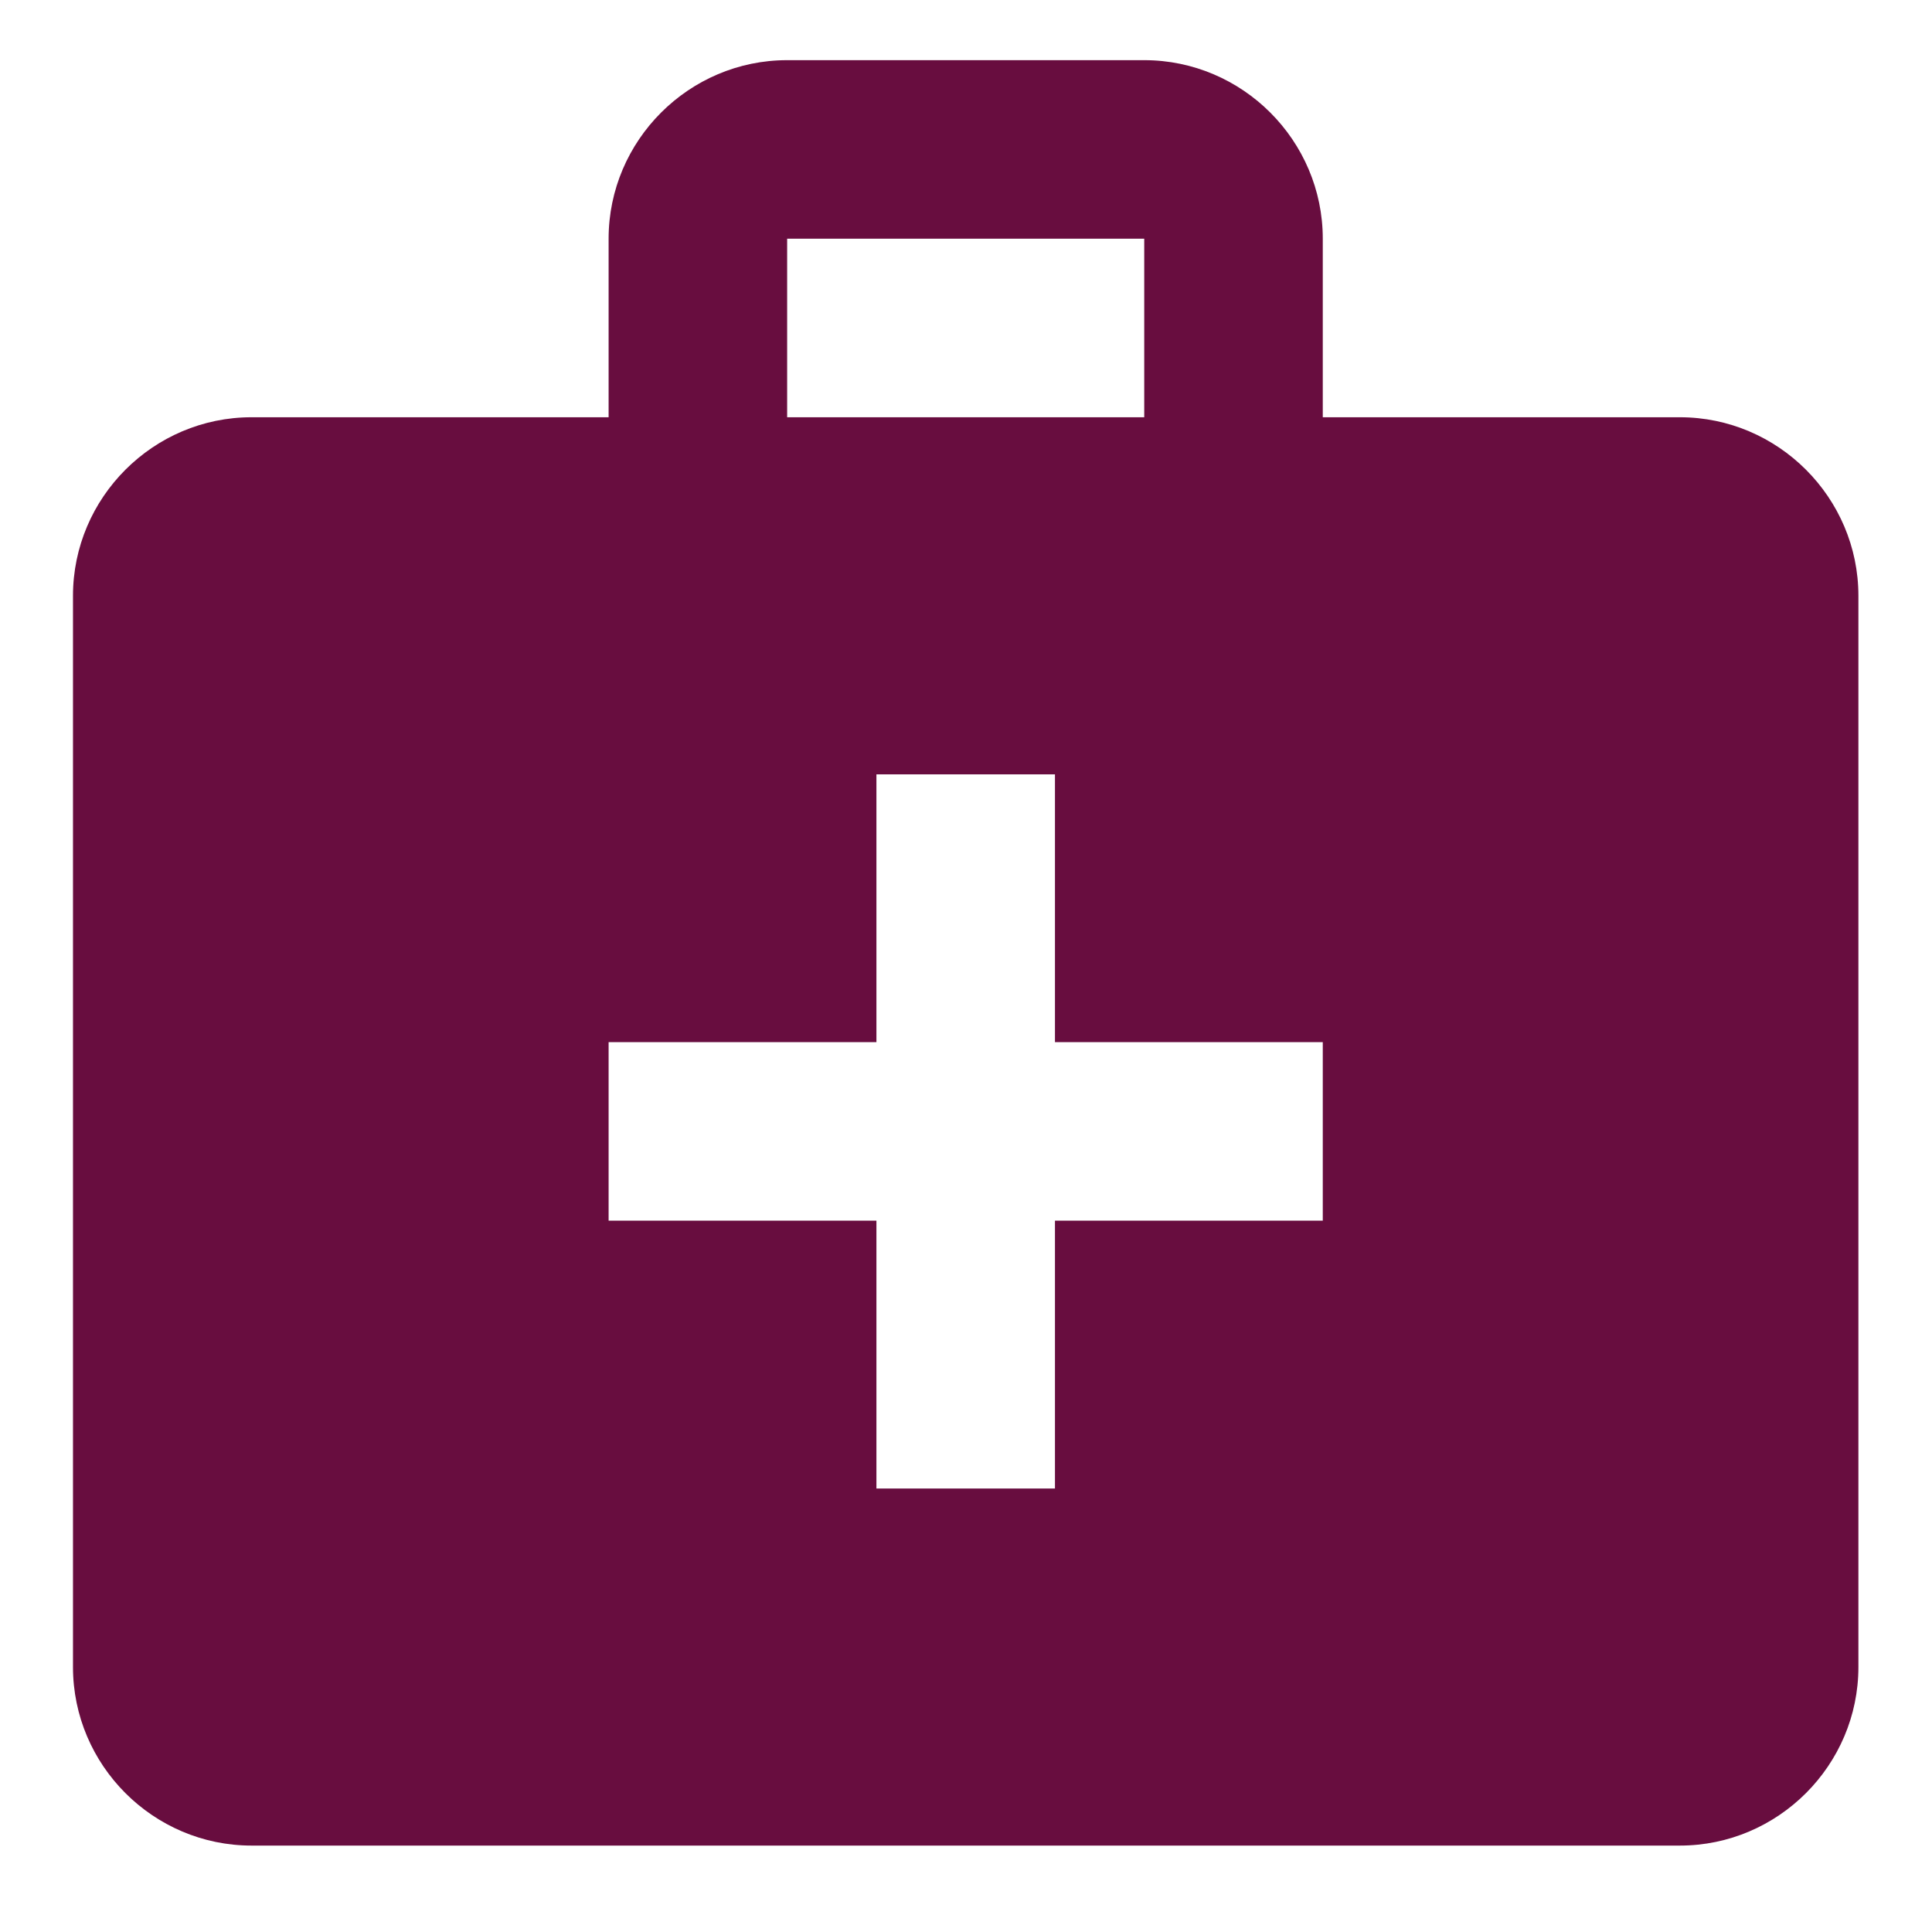 <?xml version="1.0" encoding="UTF-8" standalone="no"?>
<svg
   xmlns:dc="http://purl.org/dc/elements/1.1/"
   xmlns:cc="http://creativecommons.org/ns#"
   xmlns:rdf="http://www.w3.org/1999/02/22-rdf-syntax-ns#"
   xmlns:svg="http://www.w3.org/2000/svg"
   xmlns="http://www.w3.org/2000/svg"
   xmlns:sodipodi="http://sodipodi.sourceforge.net/DTD/sodipodi-0.dtd"
   xmlns:inkscape="http://www.inkscape.org/namespaces/inkscape"
   enable-background="new 0 0 24 24"
   height="63"
   viewBox="0 0 63 63"
   width="63"
   version="1.1"
   id="svg12"
   sodipodi:docname="urgences.svg"
   inkscape:version="0.92.3 (2405546, 2018-03-11)">
  <defs
     id="defs16" />
  <sodipodi:namedview
     pagecolor="#ffffff"
     bordercolor="#666666"
     borderopacity="1"
     objecttolerance="10"
     gridtolerance="10"
     guidetolerance="10"
     inkscape:pageopacity="0"
     inkscape:pageshadow="2"
     inkscape:window-width="1600"
     inkscape:window-height="851"
     id="namedview14"
     showgrid="false"
     inkscape:zoom="6.7988281"
     inkscape:cx="8.2623987"
     inkscape:cy="29.41098"
     inkscape:window-x="0"
     inkscape:window-y="25"
     inkscape:window-maximized="1"
     inkscape:current-layer="svg12" />
  <g
     id="g4"
     transform="matrix(2.808,0,0,2.808,0,-4.39)">
    <rect
       height="24"
       width="24"
       id="rect2"
       x="0"
       y="0"
       style="fill:none" />
  </g>
  <g
     id="g10"
     transform="matrix(2.911,0,0,2.911,-3.442,-3.86)"
     style="fill:#680d3f;fill-opacity:1">
    <g
       id="g8"
       style="fill:#680d3f;fill-opacity:1">
      <path
         d="M 20,6 H 16 V 4 C 16,2.9 15.1,2 14,2 H 10 C 8.9,2 8,2.9 8,4 V 6 H 4 C 2.9,6 2,6.9 2,8 v 12 c 0,1.1 0.9,2 2,2 h 16 c 1.1,0 2,-0.9 2,-2 V 8 C 22,6.9 21.1,6 20,6 Z M 10,4 h 4 v 2 h -4 z m 6,11 h -3 v 3 H 11 V 15 H 8 v -2 h 3 v -3 h 2 v 3 h 3 z"
         id="path6"
         inkscape:connector-curvature="0"
         style="fill:#680d3f;fill-opacity:1" />
    </g>
  </g>
</svg>
